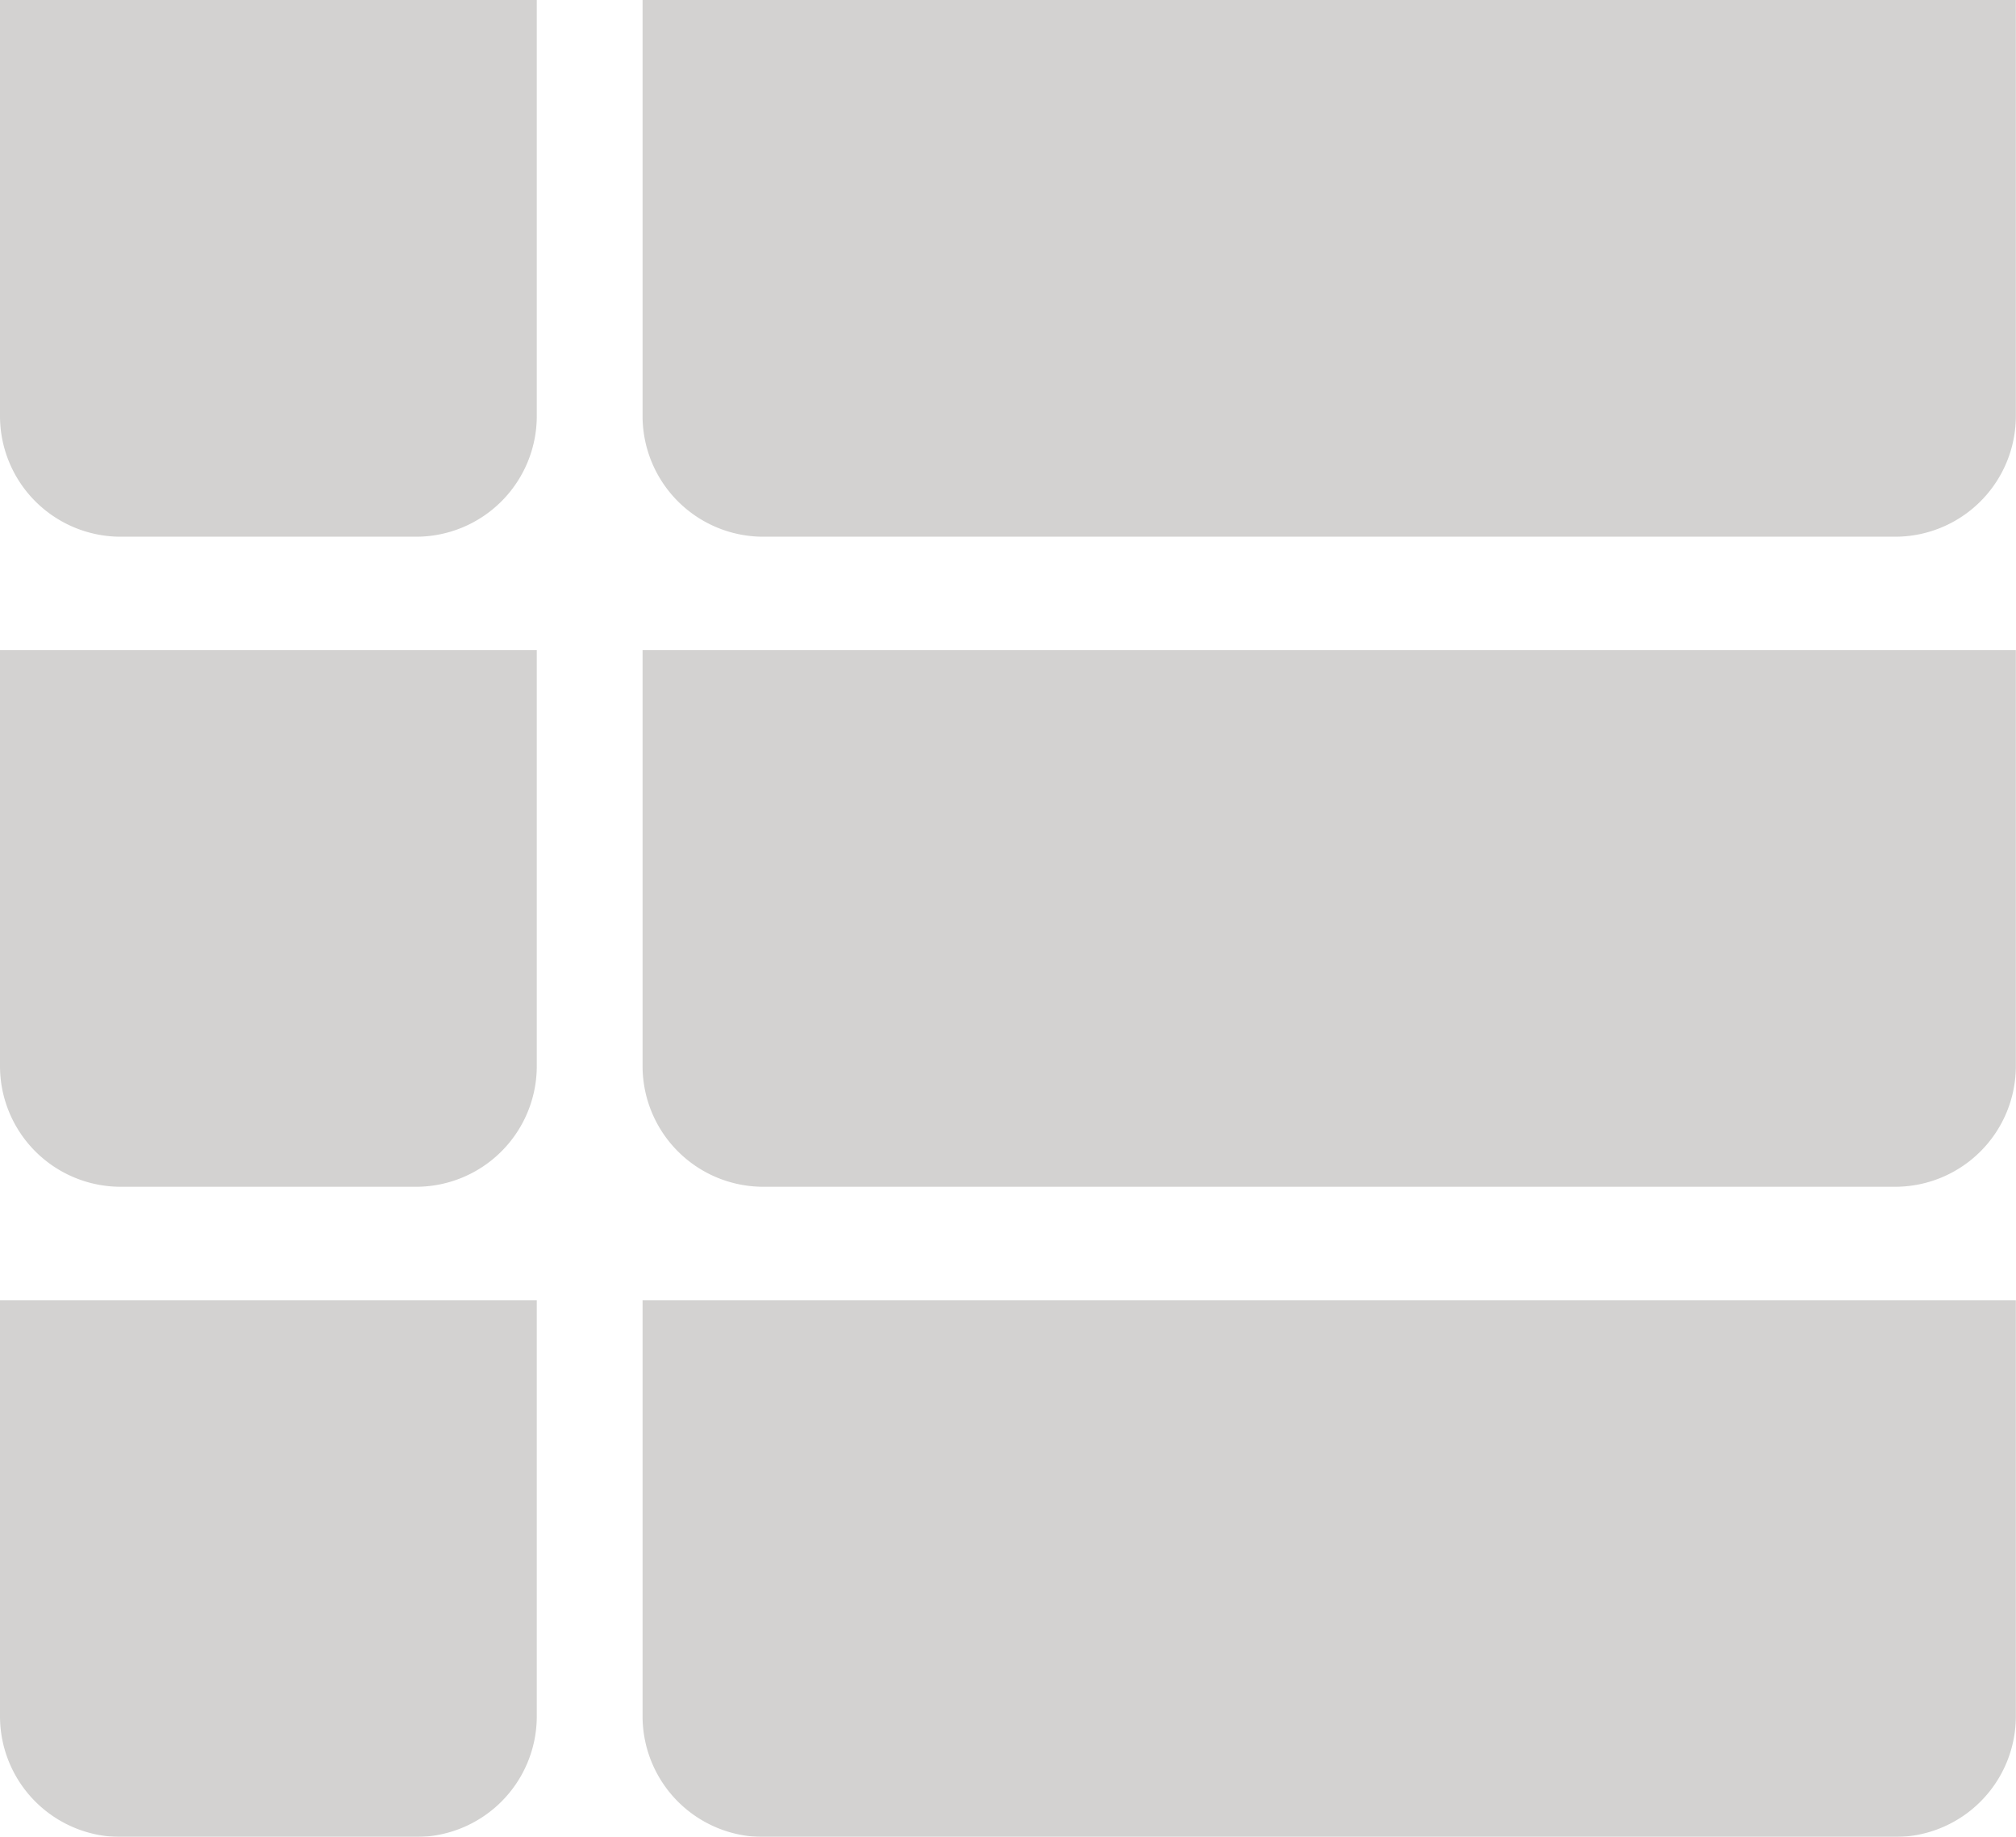 <svg xmlns="http://www.w3.org/2000/svg" width="26.718" height="24.342" viewBox="0 0 26.718 24.342"><defs><style>.a{opacity:0.5;}.b{fill:#a7a6a3;}</style></defs><g class="a" transform="translate(0 -24.92)"><g transform="translate(0 24.92)"><path class="b" d="M0,24.92v5.513a1.6,1.6,0,0,0,1.6,1.6H5.514a1.6,1.6,0,0,0,1.6-1.6V24.92Z" transform="translate(0 -24.92)"/><path class="b" d="M178.7,24.92v5.513a1.6,1.6,0,0,0,1.6,1.6h15a1.6,1.6,0,0,0,1.6-1.6V24.92Z" transform="translate(-170.184 -24.92)"/><path class="b" d="M0,205.632v5.513a1.6,1.6,0,0,0,1.6,1.6H5.514a1.6,1.6,0,0,0,1.6-1.6v-5.513Z" transform="translate(0 -197.017)"/><path class="b" d="M178.7,205.632v5.513a1.6,1.6,0,0,0,1.6,1.6h15a1.6,1.6,0,0,0,1.6-1.6v-5.513Z" transform="translate(-170.184 -197.017)"/><path class="b" d="M0,386.343v5.514a1.6,1.6,0,0,0,1.6,1.6H5.514a1.6,1.6,0,0,0,1.6-1.6v-5.514Z" transform="translate(0 -369.112)"/><path class="b" d="M178.7,386.343v5.514a1.6,1.6,0,0,0,1.6,1.6h15a1.6,1.6,0,0,0,1.6-1.6v-5.514Z" transform="translate(-170.184 -369.112)"/></g></g></svg>